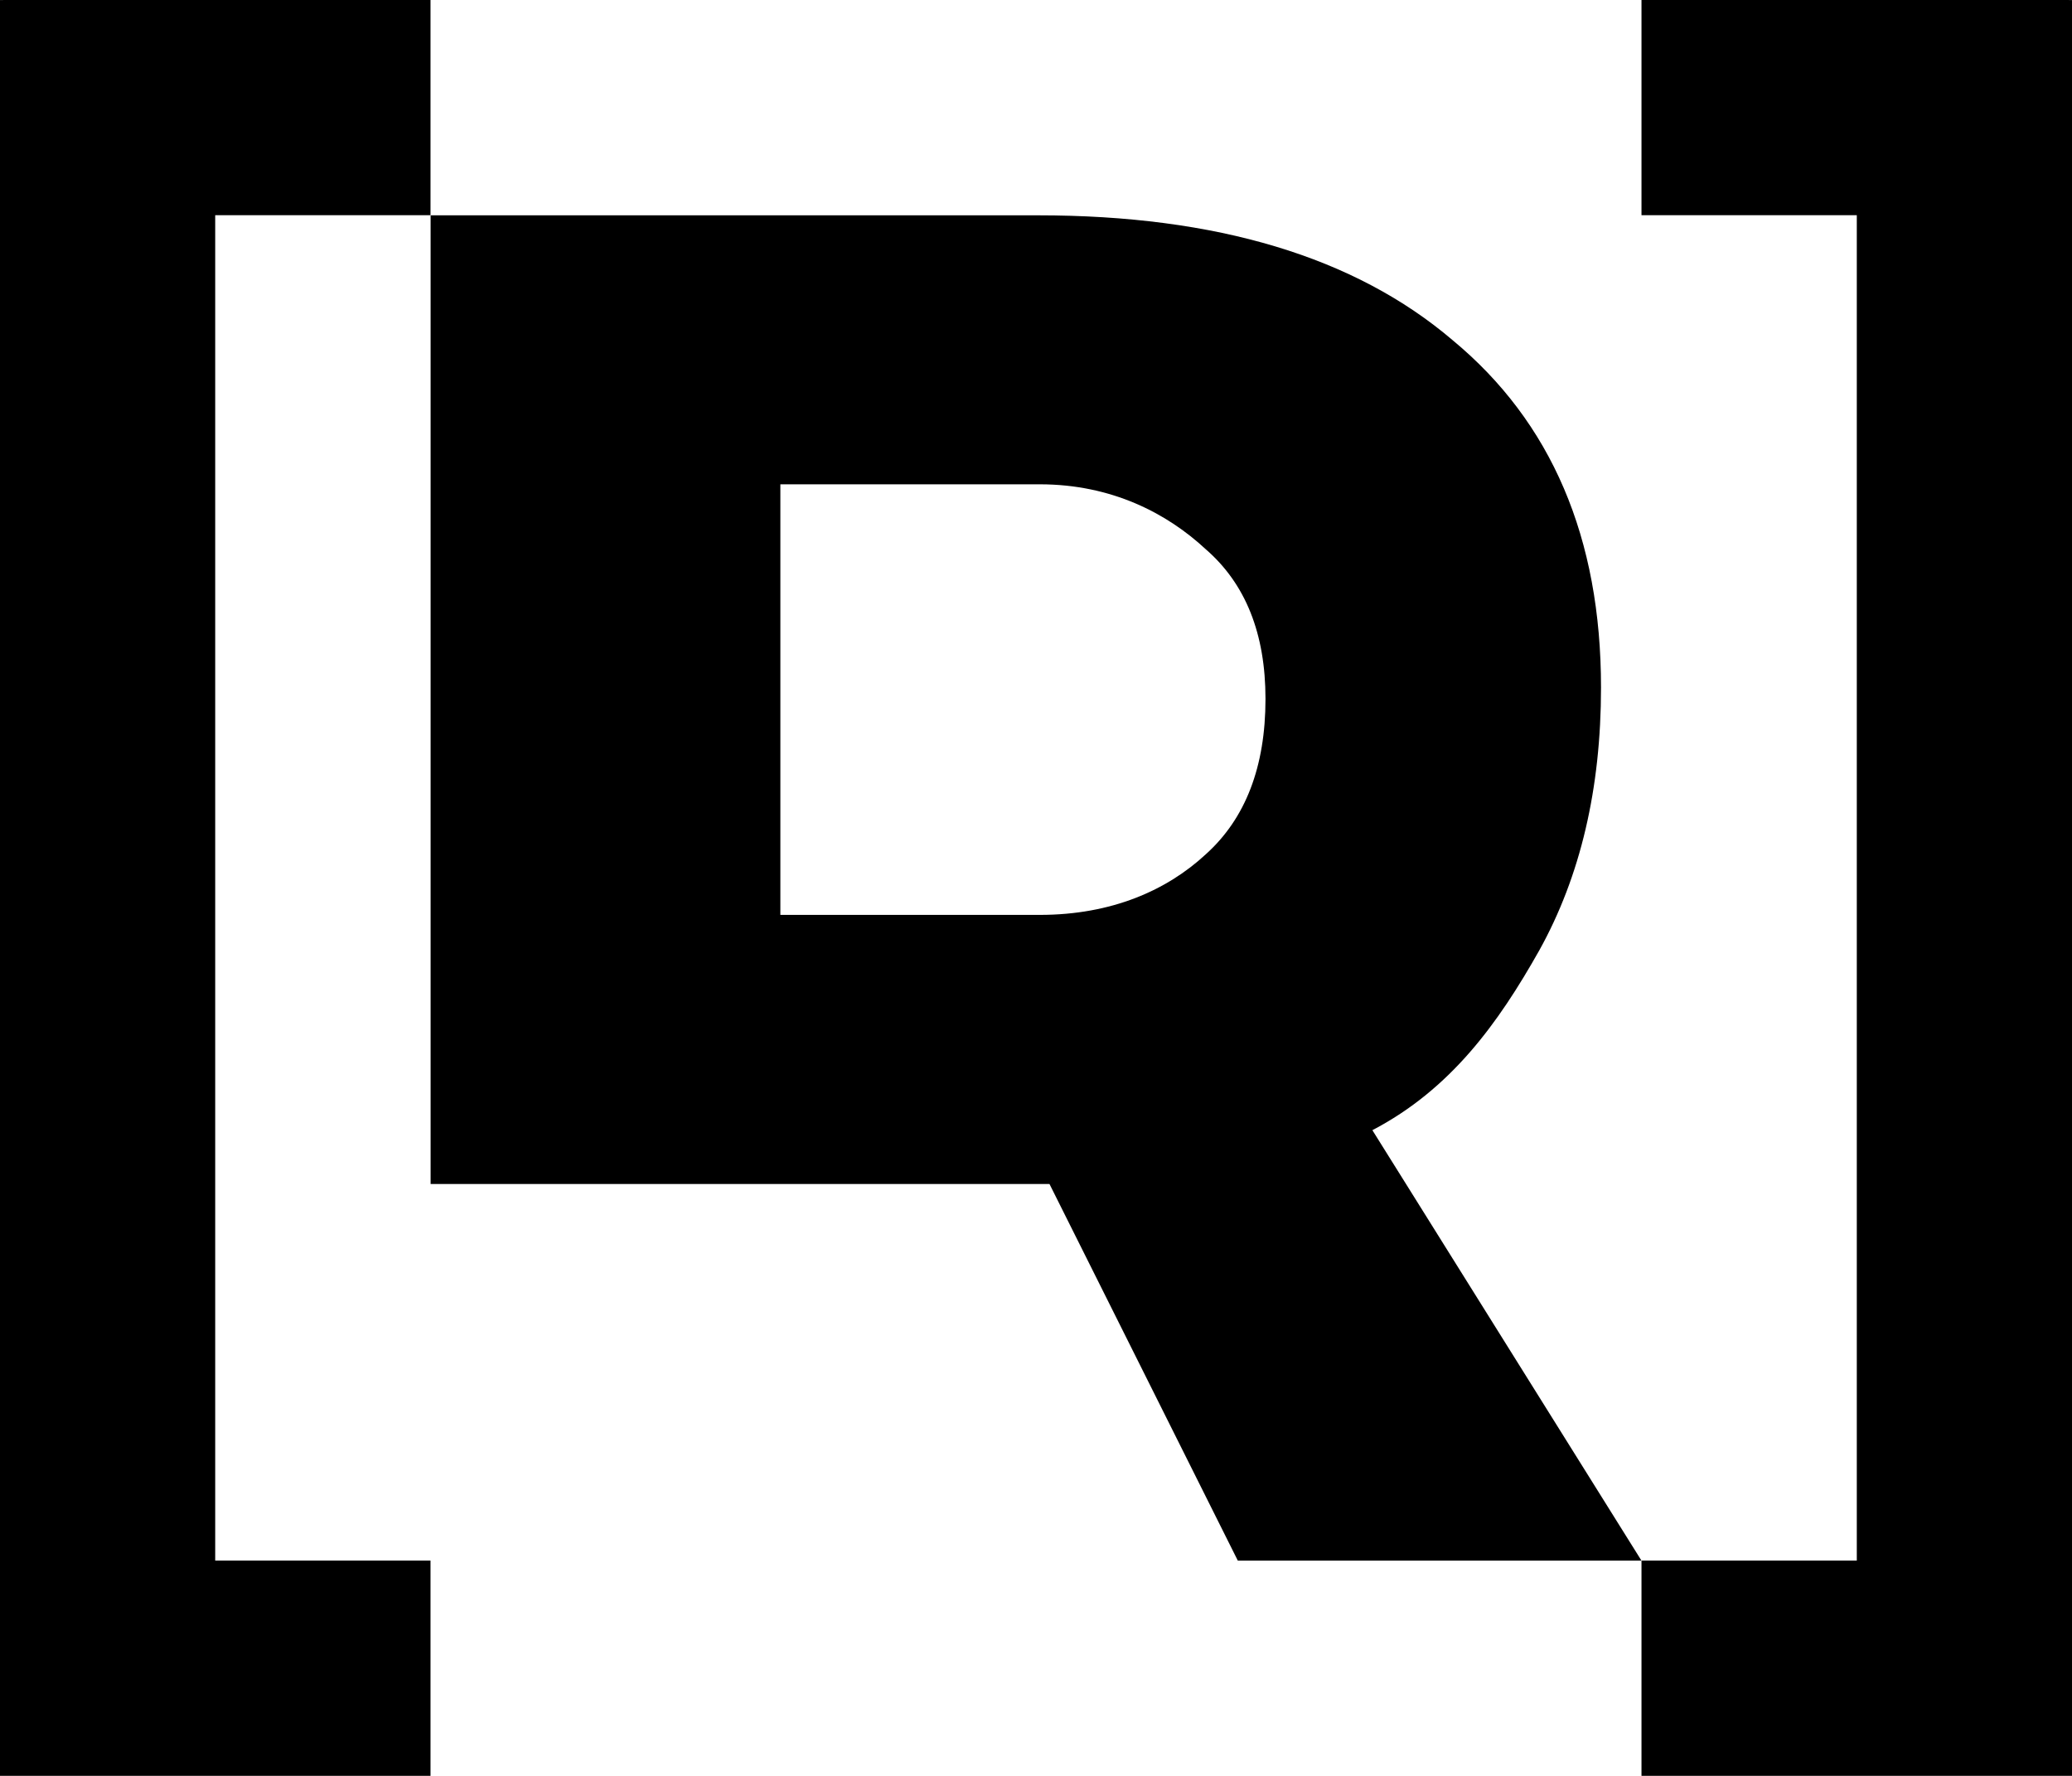 <svg width="77" height="66" version="1.1" xmlns="http://www.w3.org/2000/svg" viewBox="0 0 20.373 17.462" style="max-width: 77px; max-height: 66px;">
<!-- Inline style is required for IE11, the title is required for accessibility. -->
<title>Reykjavík WordPress theme logo image</title>
<path d="m12.171 15.346-1.852-3.704h-6.085v-9.525h5.972c1.757 0 3.116 0.409 4.076 1.227 0.973 0.805 1.46 1.944 1.46 3.416 0 0.994-0.202 1.856-0.607 2.585-0.404 0.717-0.87 1.365-1.641 1.768l2.646 4.233zm-4.498-6.35h2.551c0.708 0 1.251-0.243 1.631-0.595 0.392-0.352 0.588-0.862 0.588-1.529 0-0.642-0.196-1.132-0.588-1.472-0.379-0.352-0.923-0.638-1.631-0.638h-2.551z"/>
<path d="m0 0v17.462h4.233v-2.117h-2.117v-13.229h2.117v-2.117h-2.117z"/>
<path d="m20.373 0v17.462h-4.233v-2.117h2.117v-13.229h-2.117v-2.117h2.117z"/>
</svg>
